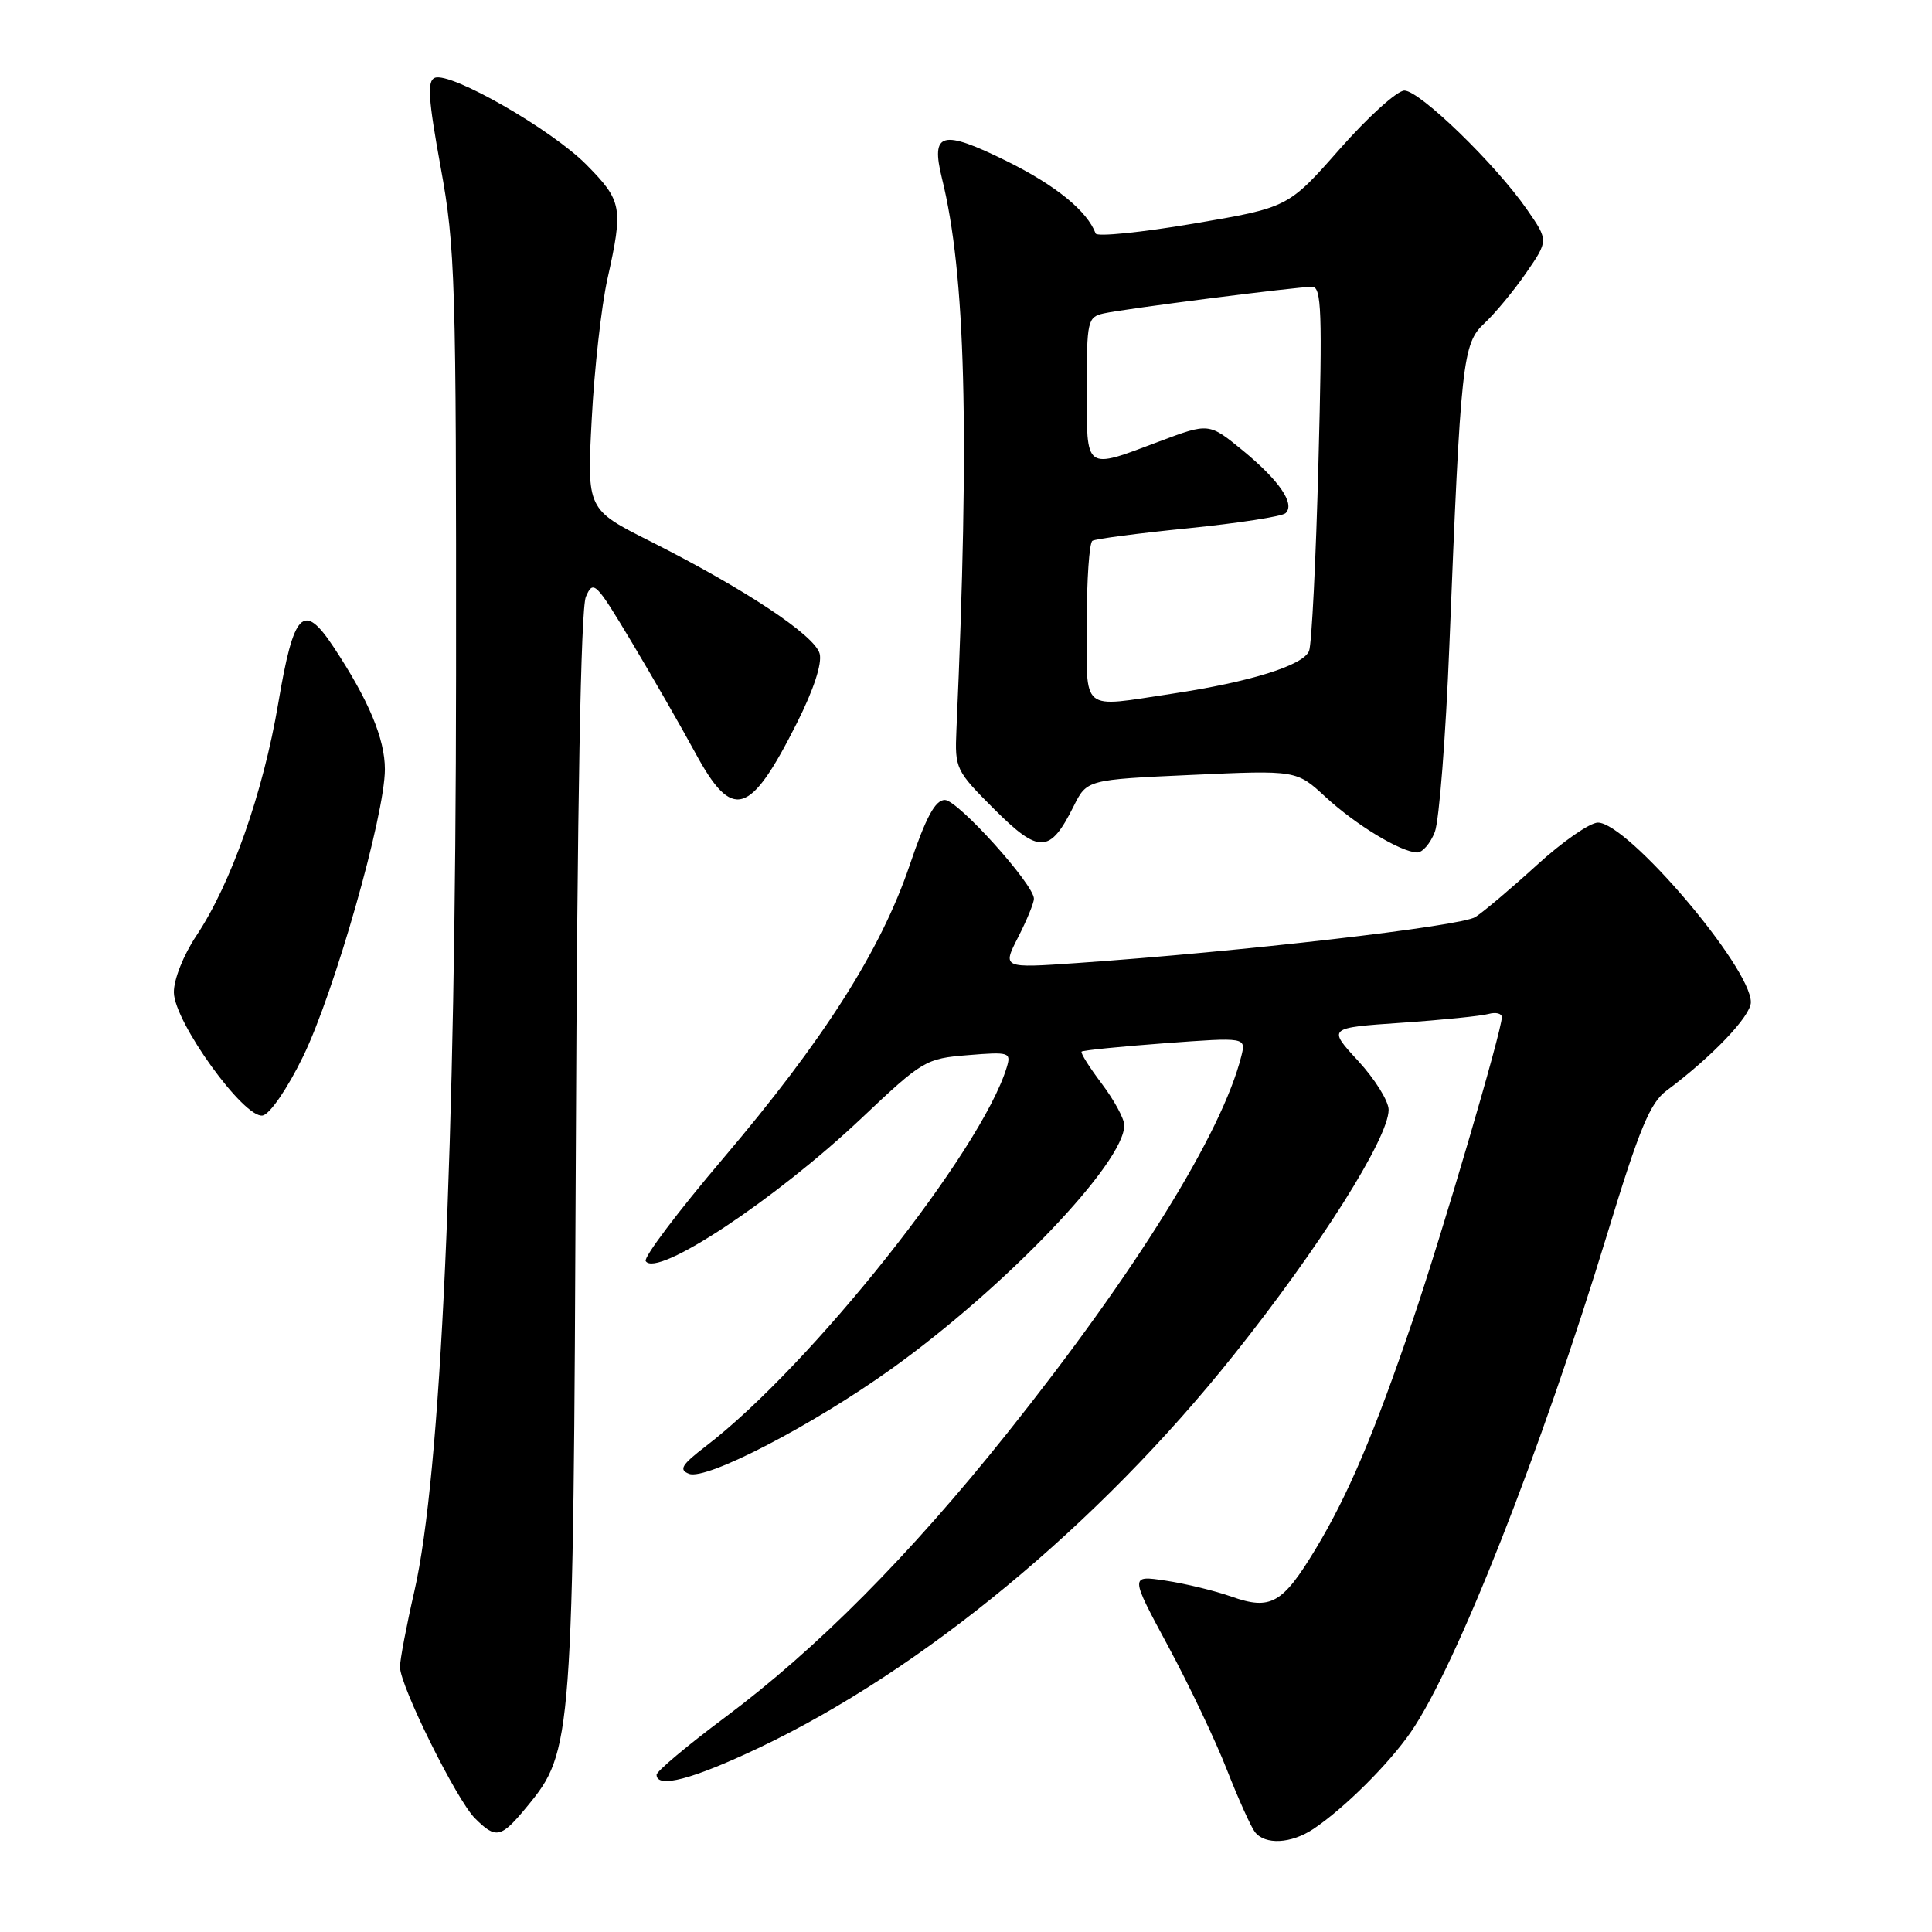 <?xml version="1.0" encoding="UTF-8" standalone="no"?>
<!DOCTYPE svg PUBLIC "-//W3C//DTD SVG 1.1//EN" "http://www.w3.org/Graphics/SVG/1.1/DTD/svg11.dtd" >
<svg xmlns="http://www.w3.org/2000/svg" xmlns:xlink="http://www.w3.org/1999/xlink" version="1.1" viewBox="0 0 256 256">
 <g >
 <path fill="currentColor"
d=" M 174.03 242.35 C 178.10 239.63 184.01 233.76 186.95 229.50 C 192.95 220.80 204.18 192.33 212.97 163.50 C 217.24 149.51 218.63 146.15 220.83 144.51 C 226.86 140.02 232.00 134.63 232.00 132.80 C 232.00 128.17 215.67 109.00 211.73 109.00 C 210.68 109.00 207.04 111.52 203.66 114.61 C 200.27 117.70 196.60 120.80 195.50 121.51 C 193.60 122.74 164.34 126.11 142.66 127.61 C 132.81 128.29 132.81 128.29 134.91 124.18 C 136.06 121.93 137.00 119.64 137.00 119.09 C 137.00 117.19 126.91 106.00 125.20 106.00 C 123.92 106.00 122.70 108.26 120.52 114.69 C 116.70 125.94 109.14 137.82 95.76 153.57 C 89.85 160.53 85.26 166.61 85.56 167.10 C 86.98 169.39 102.76 158.94 114.15 148.17 C 122.27 140.49 122.66 140.26 128.26 139.81 C 133.74 139.36 134.00 139.44 133.40 141.42 C 130.06 152.48 107.46 180.95 93.55 191.61 C 90.30 194.10 89.91 194.75 91.31 195.29 C 93.60 196.17 107.68 188.86 118.14 181.37 C 133.25 170.54 149.06 153.99 148.97 149.08 C 148.96 148.21 147.61 145.74 145.98 143.58 C 144.35 141.42 143.15 139.52 143.32 139.34 C 143.50 139.17 148.47 138.67 154.37 138.23 C 165.11 137.44 165.11 137.44 164.48 139.95 C 161.91 150.16 150.44 168.63 133.45 189.92 C 120.53 206.10 108.27 218.45 96.07 227.56 C 91.08 231.28 87.00 234.71 87.00 235.16 C 87.00 237.02 91.74 235.78 100.47 231.64 C 122.16 221.37 145.53 202.05 163.43 179.60 C 174.87 165.27 184.00 150.81 184.00 147.05 C 184.00 145.90 182.18 142.98 179.96 140.57 C 175.92 136.19 175.92 136.19 185.71 135.52 C 191.10 135.15 196.29 134.62 197.25 134.35 C 198.21 134.09 199.00 134.28 199.00 134.79 C 199.00 136.58 191.06 163.60 187.18 175.00 C 182.10 189.94 178.61 198.16 174.32 205.26 C 169.94 212.51 168.38 213.40 163.17 211.56 C 160.97 210.78 157.04 209.83 154.44 209.44 C 149.72 208.73 149.72 208.73 154.78 218.12 C 157.56 223.28 161.07 230.65 162.57 234.50 C 164.08 238.35 165.75 242.06 166.28 242.75 C 167.62 244.49 171.09 244.31 174.03 242.35 Z  M 69.85 239.36 C 75.87 232.07 75.96 230.77 76.30 152.50 C 76.49 106.53 76.96 80.65 77.63 79.08 C 78.61 76.80 78.93 77.11 83.70 85.08 C 86.47 89.71 90.26 96.31 92.12 99.74 C 97.07 108.87 99.36 108.19 105.62 95.75 C 107.80 91.42 108.95 87.93 108.61 86.62 C 108.00 84.21 98.68 78.03 86.14 71.71 C 77.77 67.50 77.77 67.50 78.41 55.50 C 78.75 48.90 79.69 40.58 80.48 37.00 C 82.60 27.48 82.45 26.64 77.72 21.84 C 73.10 17.16 59.74 9.50 57.62 10.31 C 56.58 10.71 56.74 13.08 58.39 22.16 C 60.33 32.77 60.46 37.11 60.43 89.50 C 60.39 152.20 58.42 195.50 54.91 210.83 C 53.86 215.41 53.00 219.93 53.00 220.88 C 53.00 223.37 60.49 238.49 62.93 240.93 C 65.73 243.73 66.38 243.58 69.85 239.36 Z  M 40.16 139.99 C 44.30 131.52 51.00 108.00 51.00 101.93 C 51.00 97.89 48.84 92.74 44.20 85.73 C 40.20 79.69 38.93 80.98 36.87 93.19 C 34.88 105.00 30.62 117.10 26.01 124.00 C 24.30 126.57 23.02 129.79 23.04 131.50 C 23.08 135.41 32.36 148.27 34.81 147.81 C 35.77 147.62 38.08 144.26 40.16 139.99 Z  M 190.12 110.25 C 190.70 108.74 191.57 97.60 192.05 85.50 C 193.55 47.80 193.79 45.54 196.69 42.84 C 198.08 41.55 200.56 38.56 202.20 36.19 C 205.18 31.87 205.18 31.87 202.34 27.77 C 198.19 21.77 188.12 12.00 186.09 12.00 C 185.13 12.00 181.27 15.49 177.52 19.75 C 170.69 27.50 170.69 27.50 158.09 29.64 C 151.17 30.81 145.36 31.39 145.18 30.94 C 144.05 27.94 139.90 24.57 133.42 21.36 C 124.79 17.10 123.30 17.49 124.81 23.62 C 127.95 36.29 128.49 57.11 126.73 96.74 C 126.51 101.84 126.64 102.12 131.75 107.23 C 137.69 113.16 139.13 113.11 142.26 106.84 C 144.02 103.31 144.02 103.31 157.91 102.68 C 171.80 102.05 171.80 102.05 175.65 105.61 C 179.64 109.29 185.55 112.88 187.77 112.96 C 188.48 112.98 189.53 111.76 190.12 110.25 Z  M 144.00 82.56 C 144.00 76.82 144.34 71.91 144.75 71.66 C 145.16 71.40 150.90 70.65 157.50 69.99 C 164.10 69.32 169.88 68.43 170.34 68.00 C 171.65 66.78 169.52 63.67 164.65 59.67 C 160.19 56.02 160.19 56.02 153.57 58.51 C 143.66 62.24 144.00 62.49 144.00 51.52 C 144.00 42.50 144.11 42.01 146.25 41.53 C 148.96 40.92 171.81 38.00 173.87 38.00 C 175.11 38.00 175.23 41.33 174.70 61.30 C 174.37 74.11 173.81 85.34 173.46 86.25 C 172.72 88.16 165.68 90.36 155.31 91.92 C 143.04 93.76 144.00 94.56 144.00 82.56 Z "/>
</g>
</svg>